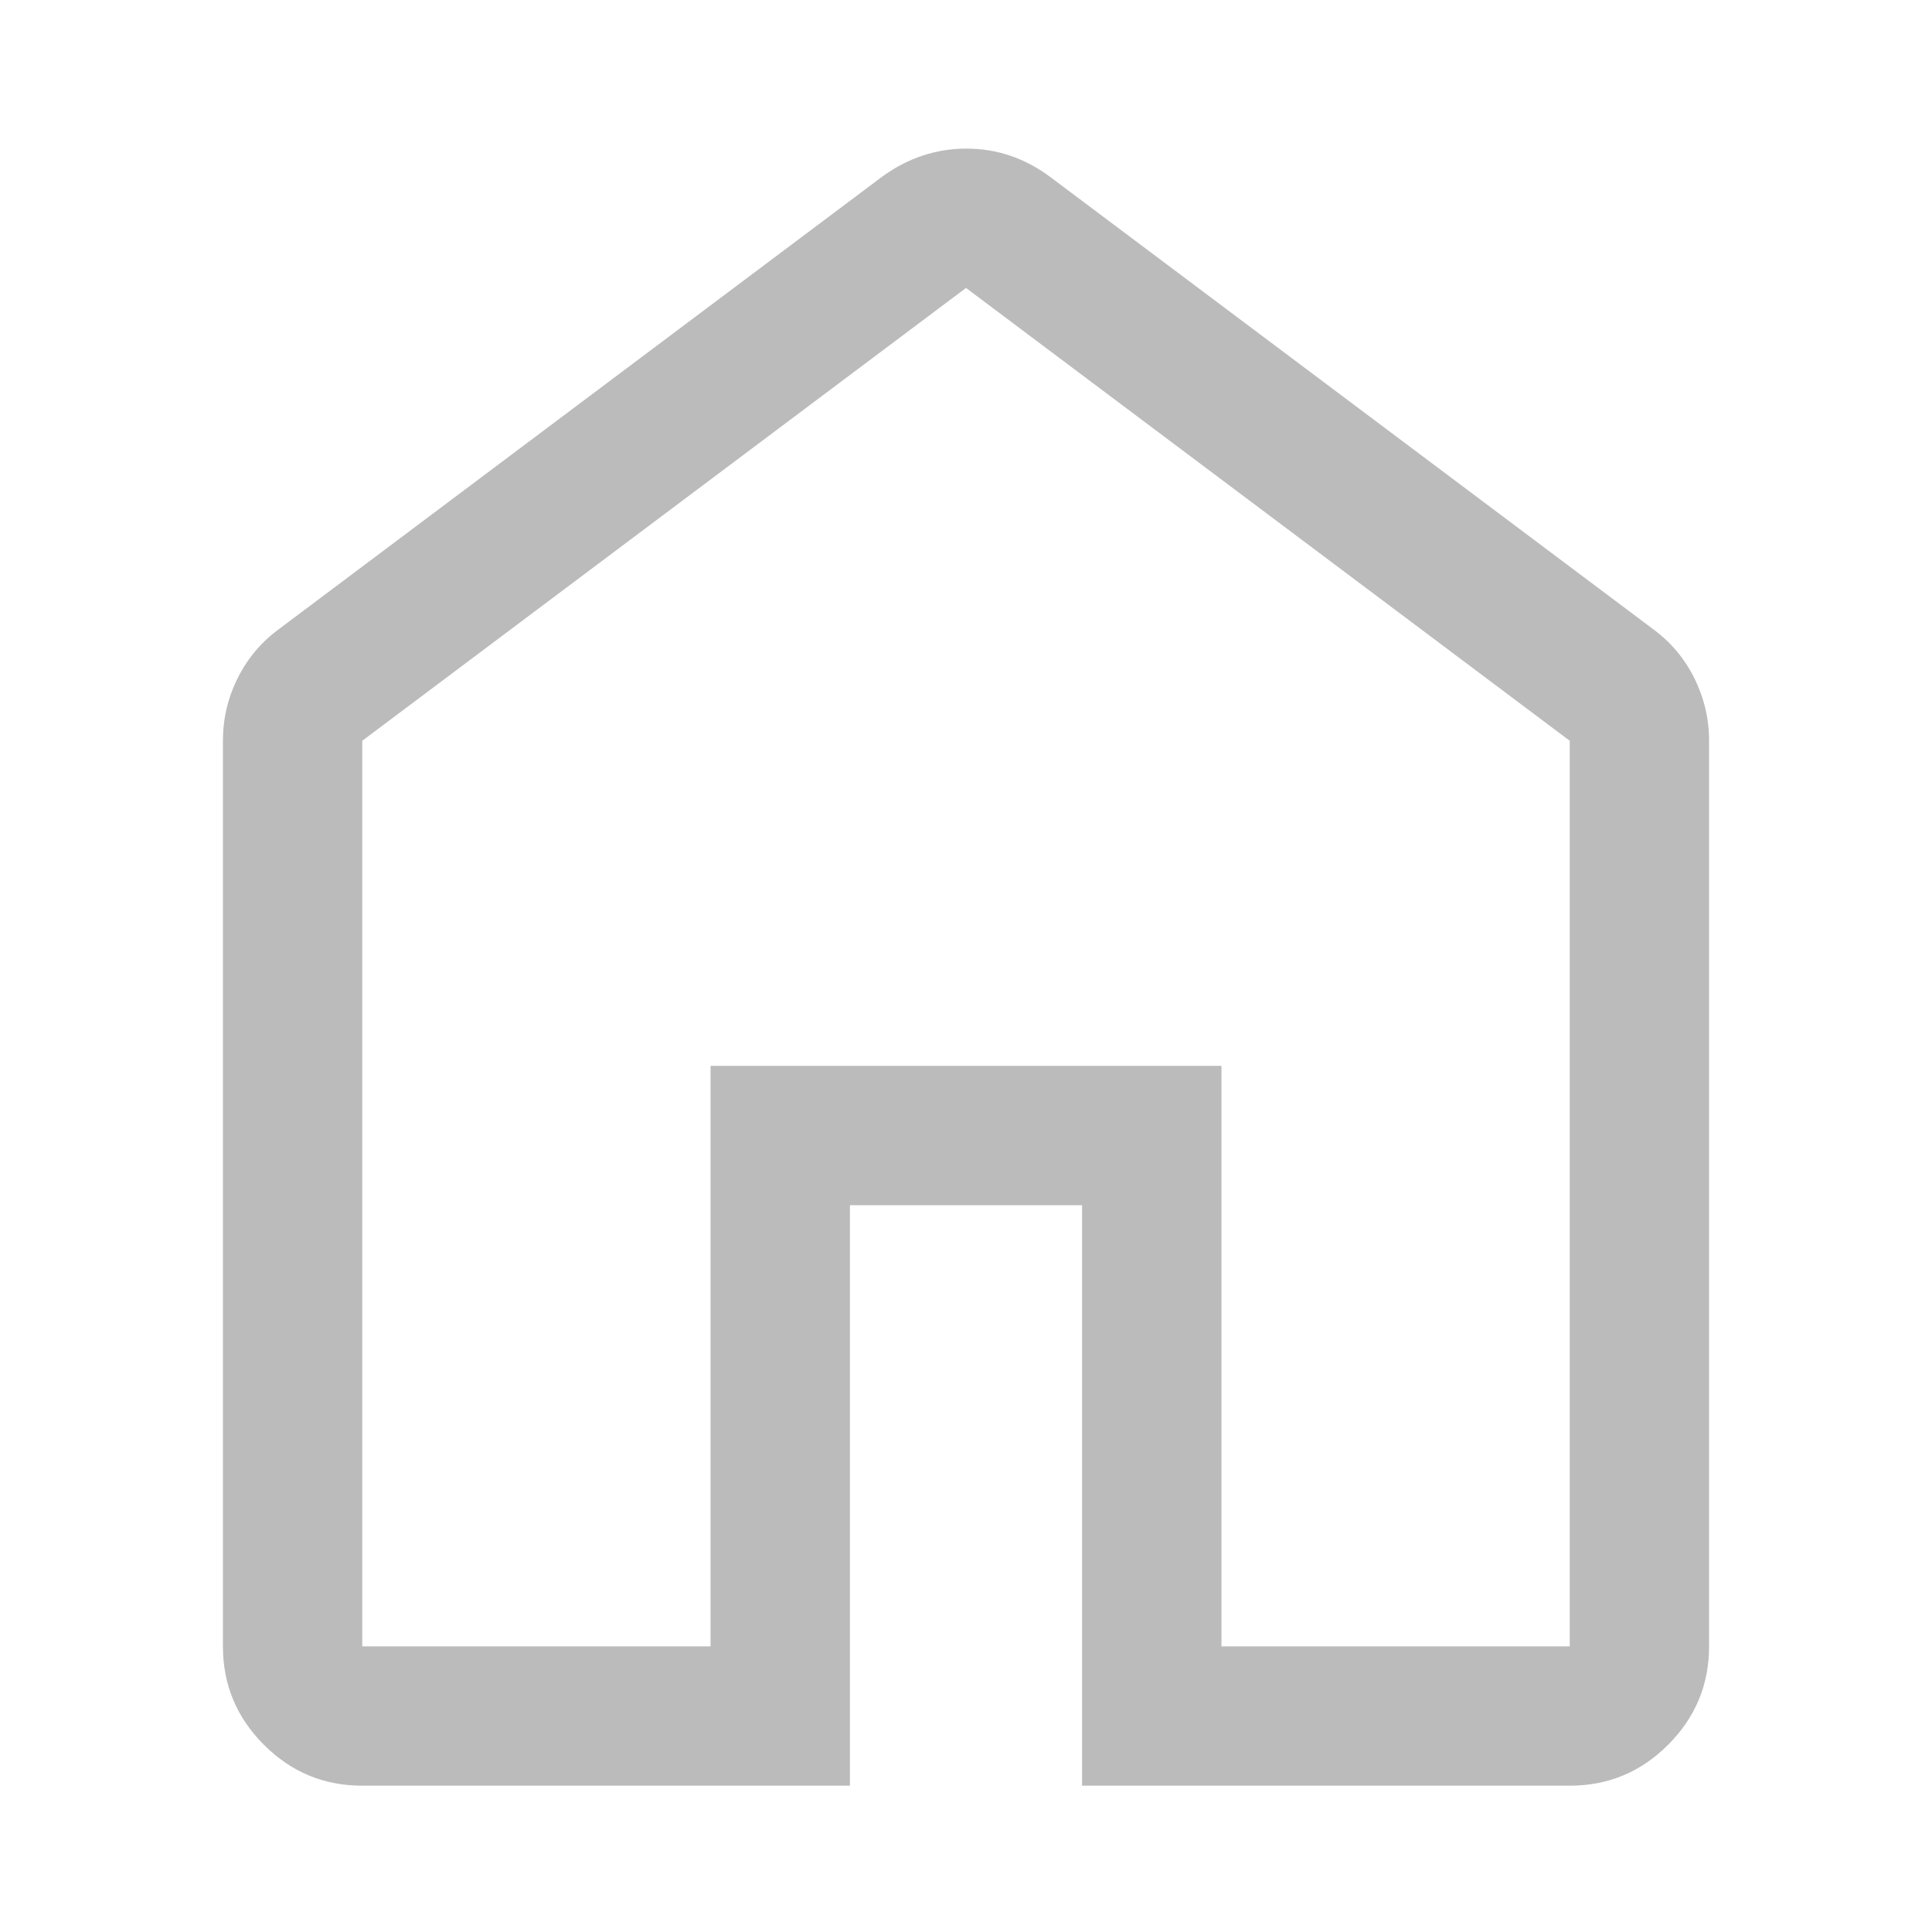 <svg width="26" height="26" viewBox="0 0 26 26" fill="none" xmlns="http://www.w3.org/2000/svg">
<path d="M4.875 22.156H9.562V14.344H16.438V22.156H21.125V9.969L13 3.875L4.875 9.969V22.156ZM4.875 24.031C4.359 24.031 3.918 23.848 3.551 23.48C3.184 23.113 3 22.672 3 22.156V9.969C3 9.672 3.066 9.391 3.199 9.125C3.332 8.859 3.516 8.641 3.75 8.469L11.875 2.375C12.048 2.25 12.228 2.156 12.417 2.094C12.605 2.031 12.802 2 13.006 2C13.21 2 13.405 2.031 13.591 2.094C13.777 2.156 13.955 2.25 14.125 2.375L22.25 8.469C22.484 8.641 22.668 8.859 22.801 9.125C22.933 9.391 23 9.672 23 9.969V22.156C23 22.672 22.816 23.113 22.449 23.48C22.082 23.848 21.641 24.031 21.125 24.031H14.562V16.219H11.438V24.031H4.875Z" fill="#BBBBBB"/>
</svg>
